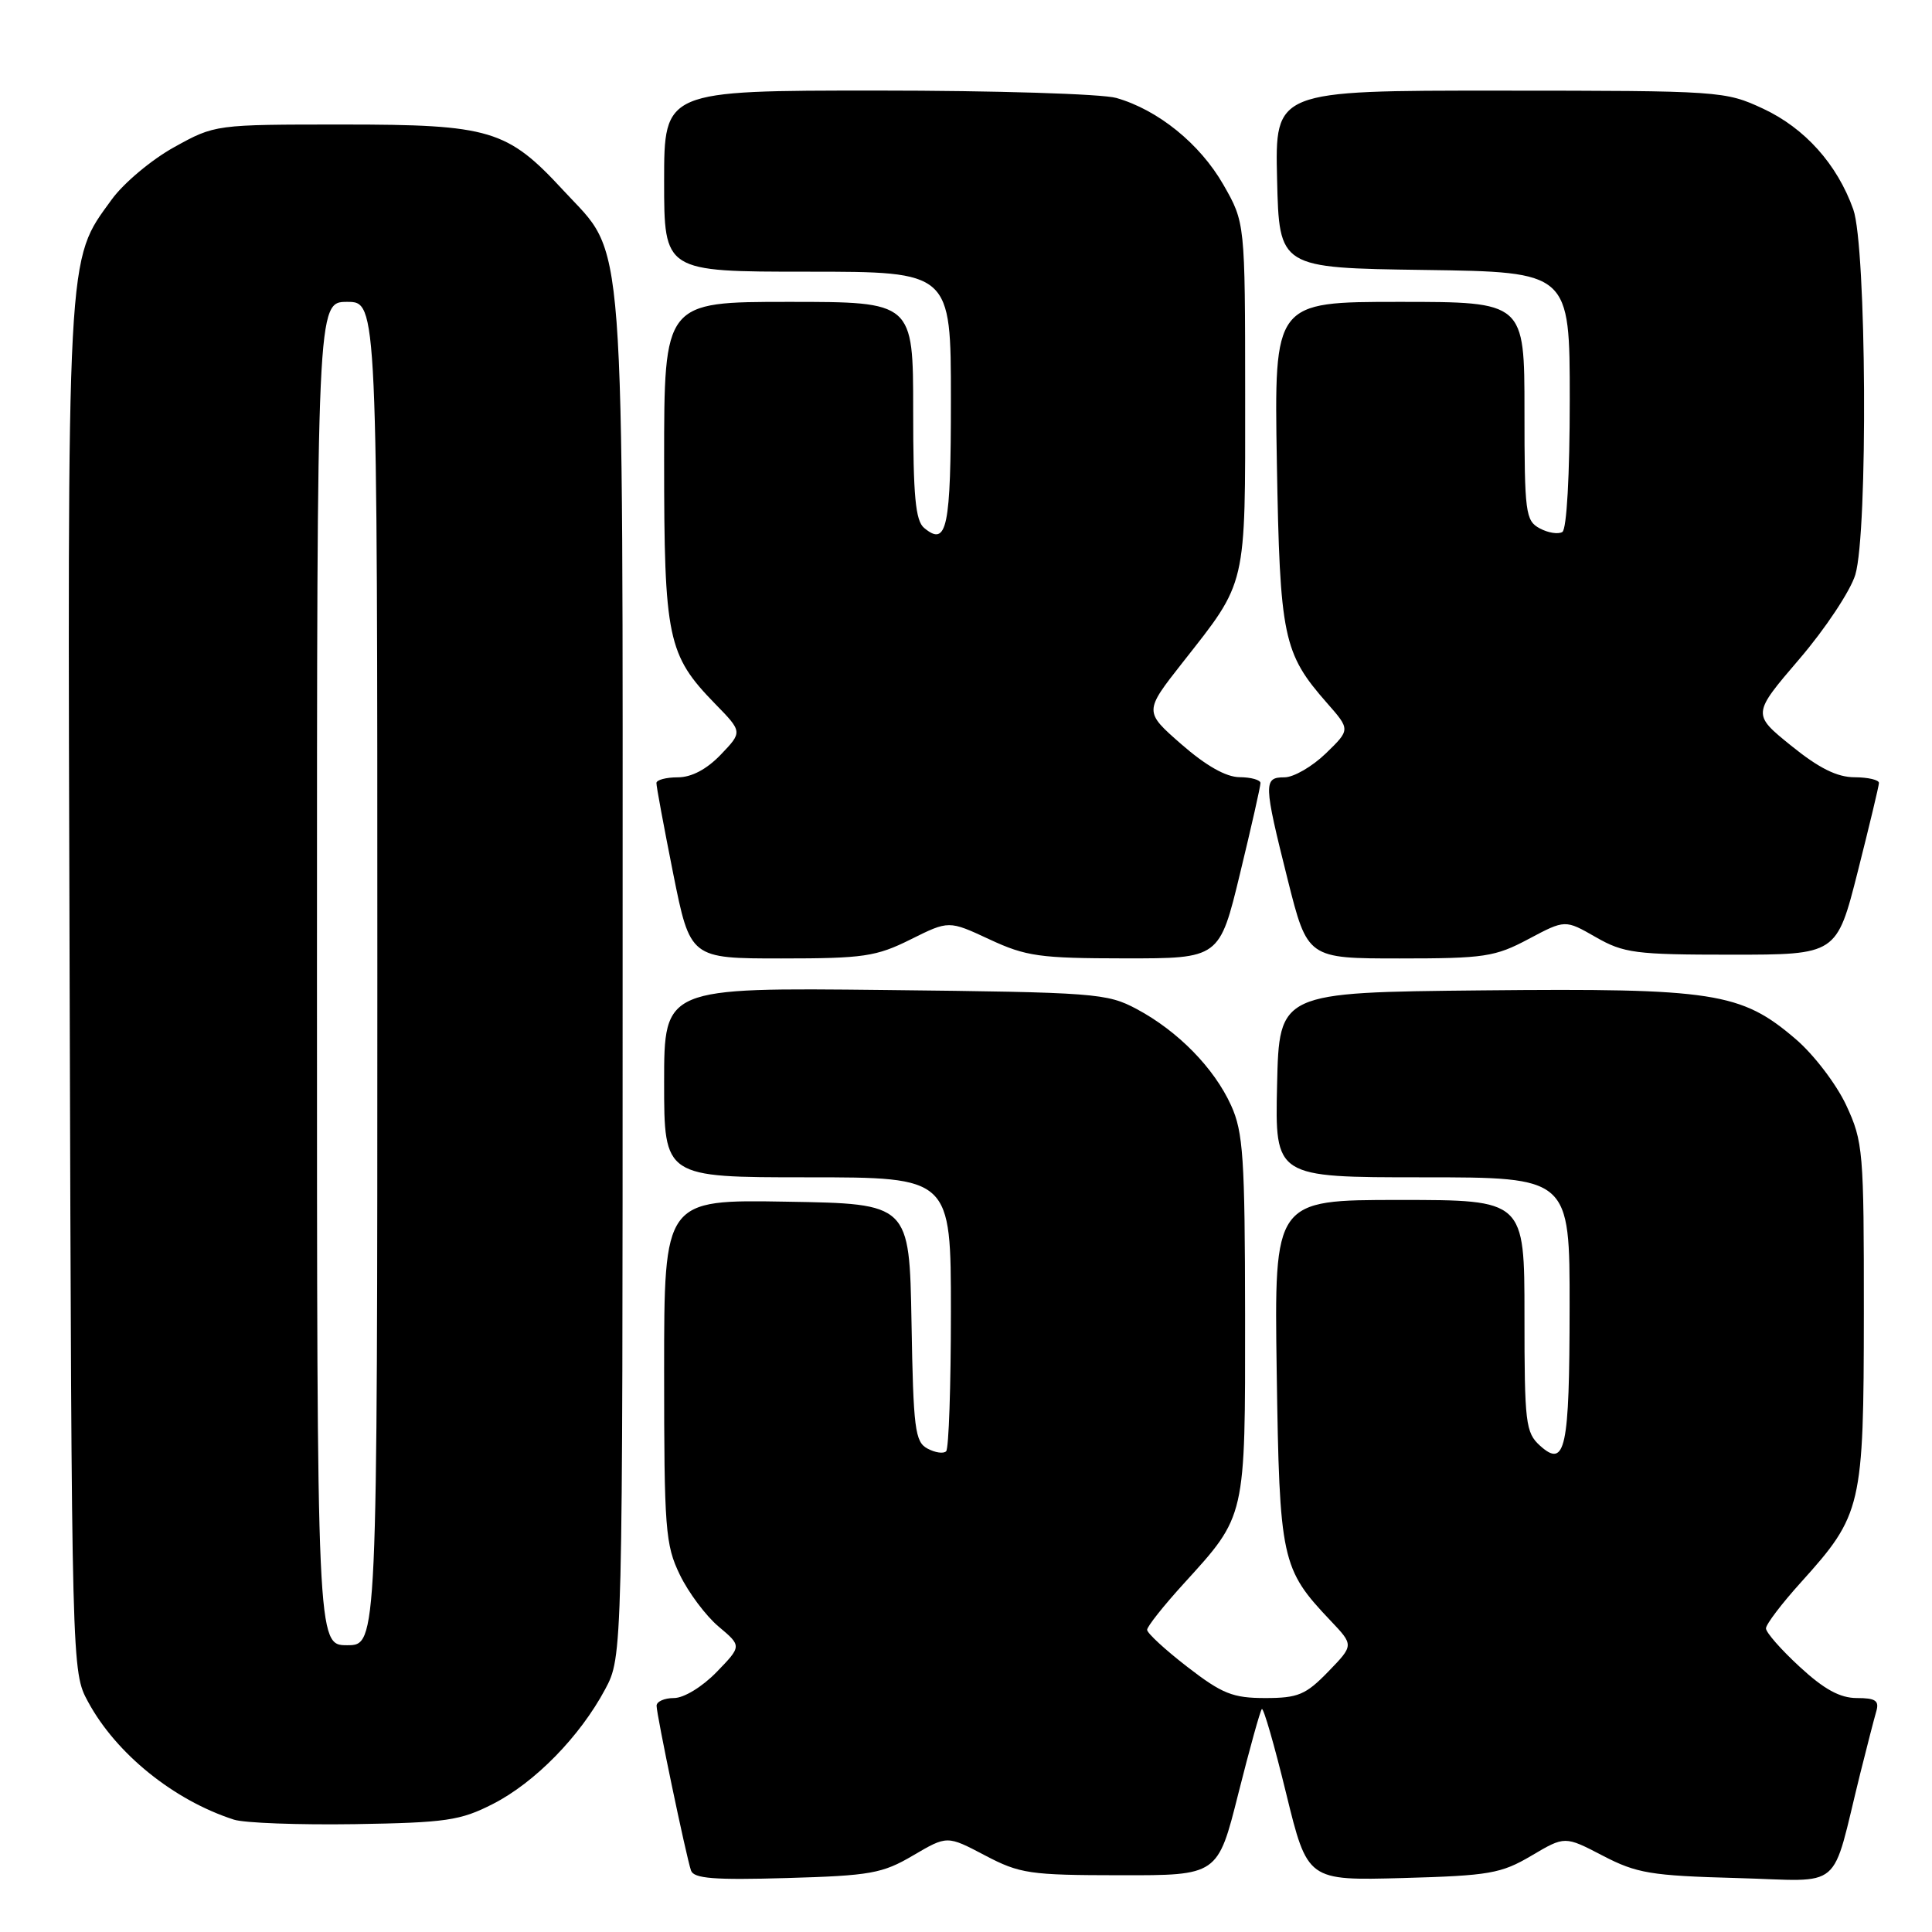 <?xml version="1.0" encoding="UTF-8" standalone="no"?>
<!DOCTYPE svg PUBLIC "-//W3C//DTD SVG 1.1//EN" "http://www.w3.org/Graphics/SVG/1.1/DTD/svg11.dtd" >
<svg xmlns="http://www.w3.org/2000/svg" xmlns:xlink="http://www.w3.org/1999/xlink" version="1.1" viewBox="0 0 256 256">
 <g >
 <path fill="currentColor"
d=" M 121.00 245.85 C 125.50 243.21 125.50 243.21 130.50 245.84 C 135.14 248.28 136.42 248.47 148.43 248.48 C 161.36 248.50 161.36 248.50 164.08 237.68 C 165.58 231.73 166.98 226.68 167.20 226.46 C 167.42 226.24 168.87 231.27 170.42 237.63 C 173.25 249.19 173.25 249.19 185.87 248.85 C 197.36 248.53 198.90 248.26 202.92 245.89 C 207.35 243.27 207.35 243.27 212.38 245.89 C 216.88 248.23 218.75 248.54 230.14 248.85 C 244.52 249.24 242.54 250.92 246.49 235.00 C 247.38 231.43 248.34 227.71 248.62 226.75 C 249.03 225.35 248.52 225.00 246.05 225.00 C 243.81 225.00 241.71 223.85 238.48 220.87 C 236.01 218.60 234.00 216.31 234.00 215.77 C 234.00 215.23 236.09 212.48 238.65 209.65 C 246.71 200.71 246.95 199.69 246.97 174.00 C 246.98 152.46 246.88 151.29 244.63 146.44 C 243.32 143.65 240.33 139.72 237.91 137.66 C 230.70 131.49 227.11 130.93 196.44 131.23 C 169.50 131.50 169.50 131.50 169.22 143.75 C 168.94 156.00 168.94 156.00 188.47 156.00 C 208.00 156.00 208.00 156.00 207.98 173.25 C 207.97 192.02 207.42 194.59 204.06 191.56 C 202.15 189.83 202.00 188.57 202.00 174.35 C 202.00 159.00 202.00 159.00 185.42 159.00 C 168.84 159.00 168.84 159.00 169.17 181.75 C 169.54 206.74 169.78 207.87 176.31 214.75 C 179.39 218.00 179.39 218.00 176.00 221.50 C 173.02 224.57 172.00 225.00 167.65 225.00 C 163.36 225.00 161.95 224.44 157.34 220.88 C 154.40 218.61 152.00 216.40 152.00 215.96 C 152.00 215.52 154.19 212.76 156.86 209.83 C 165.11 200.77 165.00 201.25 164.98 174.30 C 164.96 153.41 164.73 150.01 163.13 146.48 C 160.88 141.52 156.09 136.63 150.63 133.71 C 146.68 131.60 145.20 131.49 117.25 131.18 C 88.00 130.86 88.00 130.86 88.00 143.43 C 88.00 156.00 88.00 156.00 107.00 156.00 C 126.00 156.00 126.00 156.00 126.00 173.83 C 126.00 183.64 125.72 191.95 125.37 192.30 C 125.02 192.65 123.91 192.49 122.89 191.94 C 121.24 191.06 121.02 189.32 120.78 175.23 C 120.50 159.50 120.50 159.50 104.25 159.23 C 88.00 158.95 88.00 158.95 88.00 181.66 C 88.00 202.61 88.16 204.70 90.08 208.66 C 91.22 211.02 93.53 214.11 95.22 215.53 C 98.29 218.11 98.29 218.11 94.95 221.56 C 93.04 223.52 90.62 225.00 89.30 225.00 C 88.04 225.00 87.00 225.46 87.00 226.02 C 87.00 227.22 90.90 245.90 91.56 247.85 C 91.92 248.92 94.62 249.13 104.26 248.85 C 115.35 248.53 116.92 248.25 121.00 245.85 Z  M 65.32 239.03 C 70.87 236.20 76.84 230.10 80.18 223.85 C 82.50 219.50 82.50 219.50 82.50 129.50 C 82.50 27.92 82.98 34.27 74.64 25.22 C 67.22 17.18 64.96 16.50 45.50 16.50 C 28.50 16.50 28.50 16.50 23.08 19.50 C 20.09 21.15 16.37 24.27 14.80 26.44 C 8.79 34.73 8.93 32.04 9.23 131.08 C 9.50 221.50 9.50 221.50 11.67 225.50 C 15.38 232.37 23.02 238.54 30.99 241.11 C 32.37 241.56 39.58 241.82 47.00 241.71 C 59.12 241.51 60.99 241.24 65.32 239.03 Z  M 120.66 124.48 C 125.72 121.96 125.72 121.96 131.11 124.47 C 135.96 126.73 137.76 126.98 149.04 126.99 C 161.59 127.00 161.59 127.00 164.31 115.75 C 165.81 109.56 167.03 104.16 167.02 103.75 C 167.01 103.34 165.76 102.99 164.25 102.98 C 162.45 102.97 159.78 101.45 156.54 98.62 C 151.59 94.29 151.59 94.29 156.69 87.80 C 165.27 76.89 165.00 78.02 164.99 52.30 C 164.98 29.50 164.98 29.50 162.09 24.45 C 158.99 19.05 153.45 14.56 147.92 12.98 C 146.05 12.44 131.80 12.00 116.26 12.00 C 88.00 12.00 88.00 12.00 88.00 24.00 C 88.00 36.00 88.00 36.00 107.00 36.00 C 126.00 36.00 126.00 36.00 126.00 52.94 C 126.00 70.01 125.49 72.48 122.46 69.96 C 121.30 69.01 121.00 65.75 121.00 54.38 C 121.00 40.00 121.00 40.00 104.50 40.00 C 88.00 40.00 88.00 40.00 88.00 61.03 C 88.00 84.61 88.46 86.79 94.74 93.24 C 98.39 96.98 98.39 96.98 95.51 99.99 C 93.64 101.94 91.63 103.00 89.81 103.00 C 88.27 103.00 86.99 103.34 86.98 103.75 C 86.96 104.16 87.97 109.56 89.20 115.75 C 91.46 127.00 91.46 127.00 103.53 127.00 C 114.43 127.00 116.10 126.75 120.66 124.48 Z  M 202.55 124.42 C 207.39 121.85 207.39 121.85 211.44 124.17 C 215.16 126.30 216.68 126.50 229.43 126.50 C 243.37 126.50 243.37 126.50 246.16 115.50 C 247.69 109.45 248.96 104.16 248.97 103.75 C 248.99 103.34 247.54 103.00 245.75 102.99 C 243.43 102.99 241.02 101.79 237.34 98.81 C 232.17 94.63 232.17 94.63 238.42 87.33 C 241.86 83.32 245.20 78.28 245.84 76.15 C 247.53 70.50 247.32 32.65 245.57 27.75 C 243.44 21.76 239.15 16.98 233.62 14.40 C 228.59 12.06 227.99 12.02 198.72 12.01 C 168.94 12.00 168.94 12.00 169.22 23.75 C 169.50 35.50 169.50 35.50 188.75 35.77 C 208.00 36.04 208.00 36.04 208.00 52.96 C 208.00 62.93 207.60 70.13 207.02 70.49 C 206.48 70.82 205.13 70.61 204.02 70.01 C 202.14 69.00 202.00 67.96 202.00 54.46 C 202.00 40.00 202.00 40.00 185.41 40.00 C 168.83 40.00 168.83 40.00 169.19 61.25 C 169.59 84.47 170.02 86.54 175.84 93.16 C 178.93 96.68 178.93 96.68 175.67 99.84 C 173.87 101.58 171.41 103.00 170.20 103.00 C 167.40 103.00 167.42 103.75 170.62 116.53 C 173.25 127.00 173.25 127.00 185.47 127.00 C 196.69 127.00 198.10 126.79 202.55 124.42 Z  M 42.00 129.00 C 42.00 40.00 42.00 40.00 46.00 40.00 C 50.00 40.00 50.00 40.00 50.00 129.00 C 50.00 218.00 50.00 218.00 46.00 218.00 C 42.00 218.00 42.00 218.00 42.00 129.00 Z "/>
</g>
</svg>